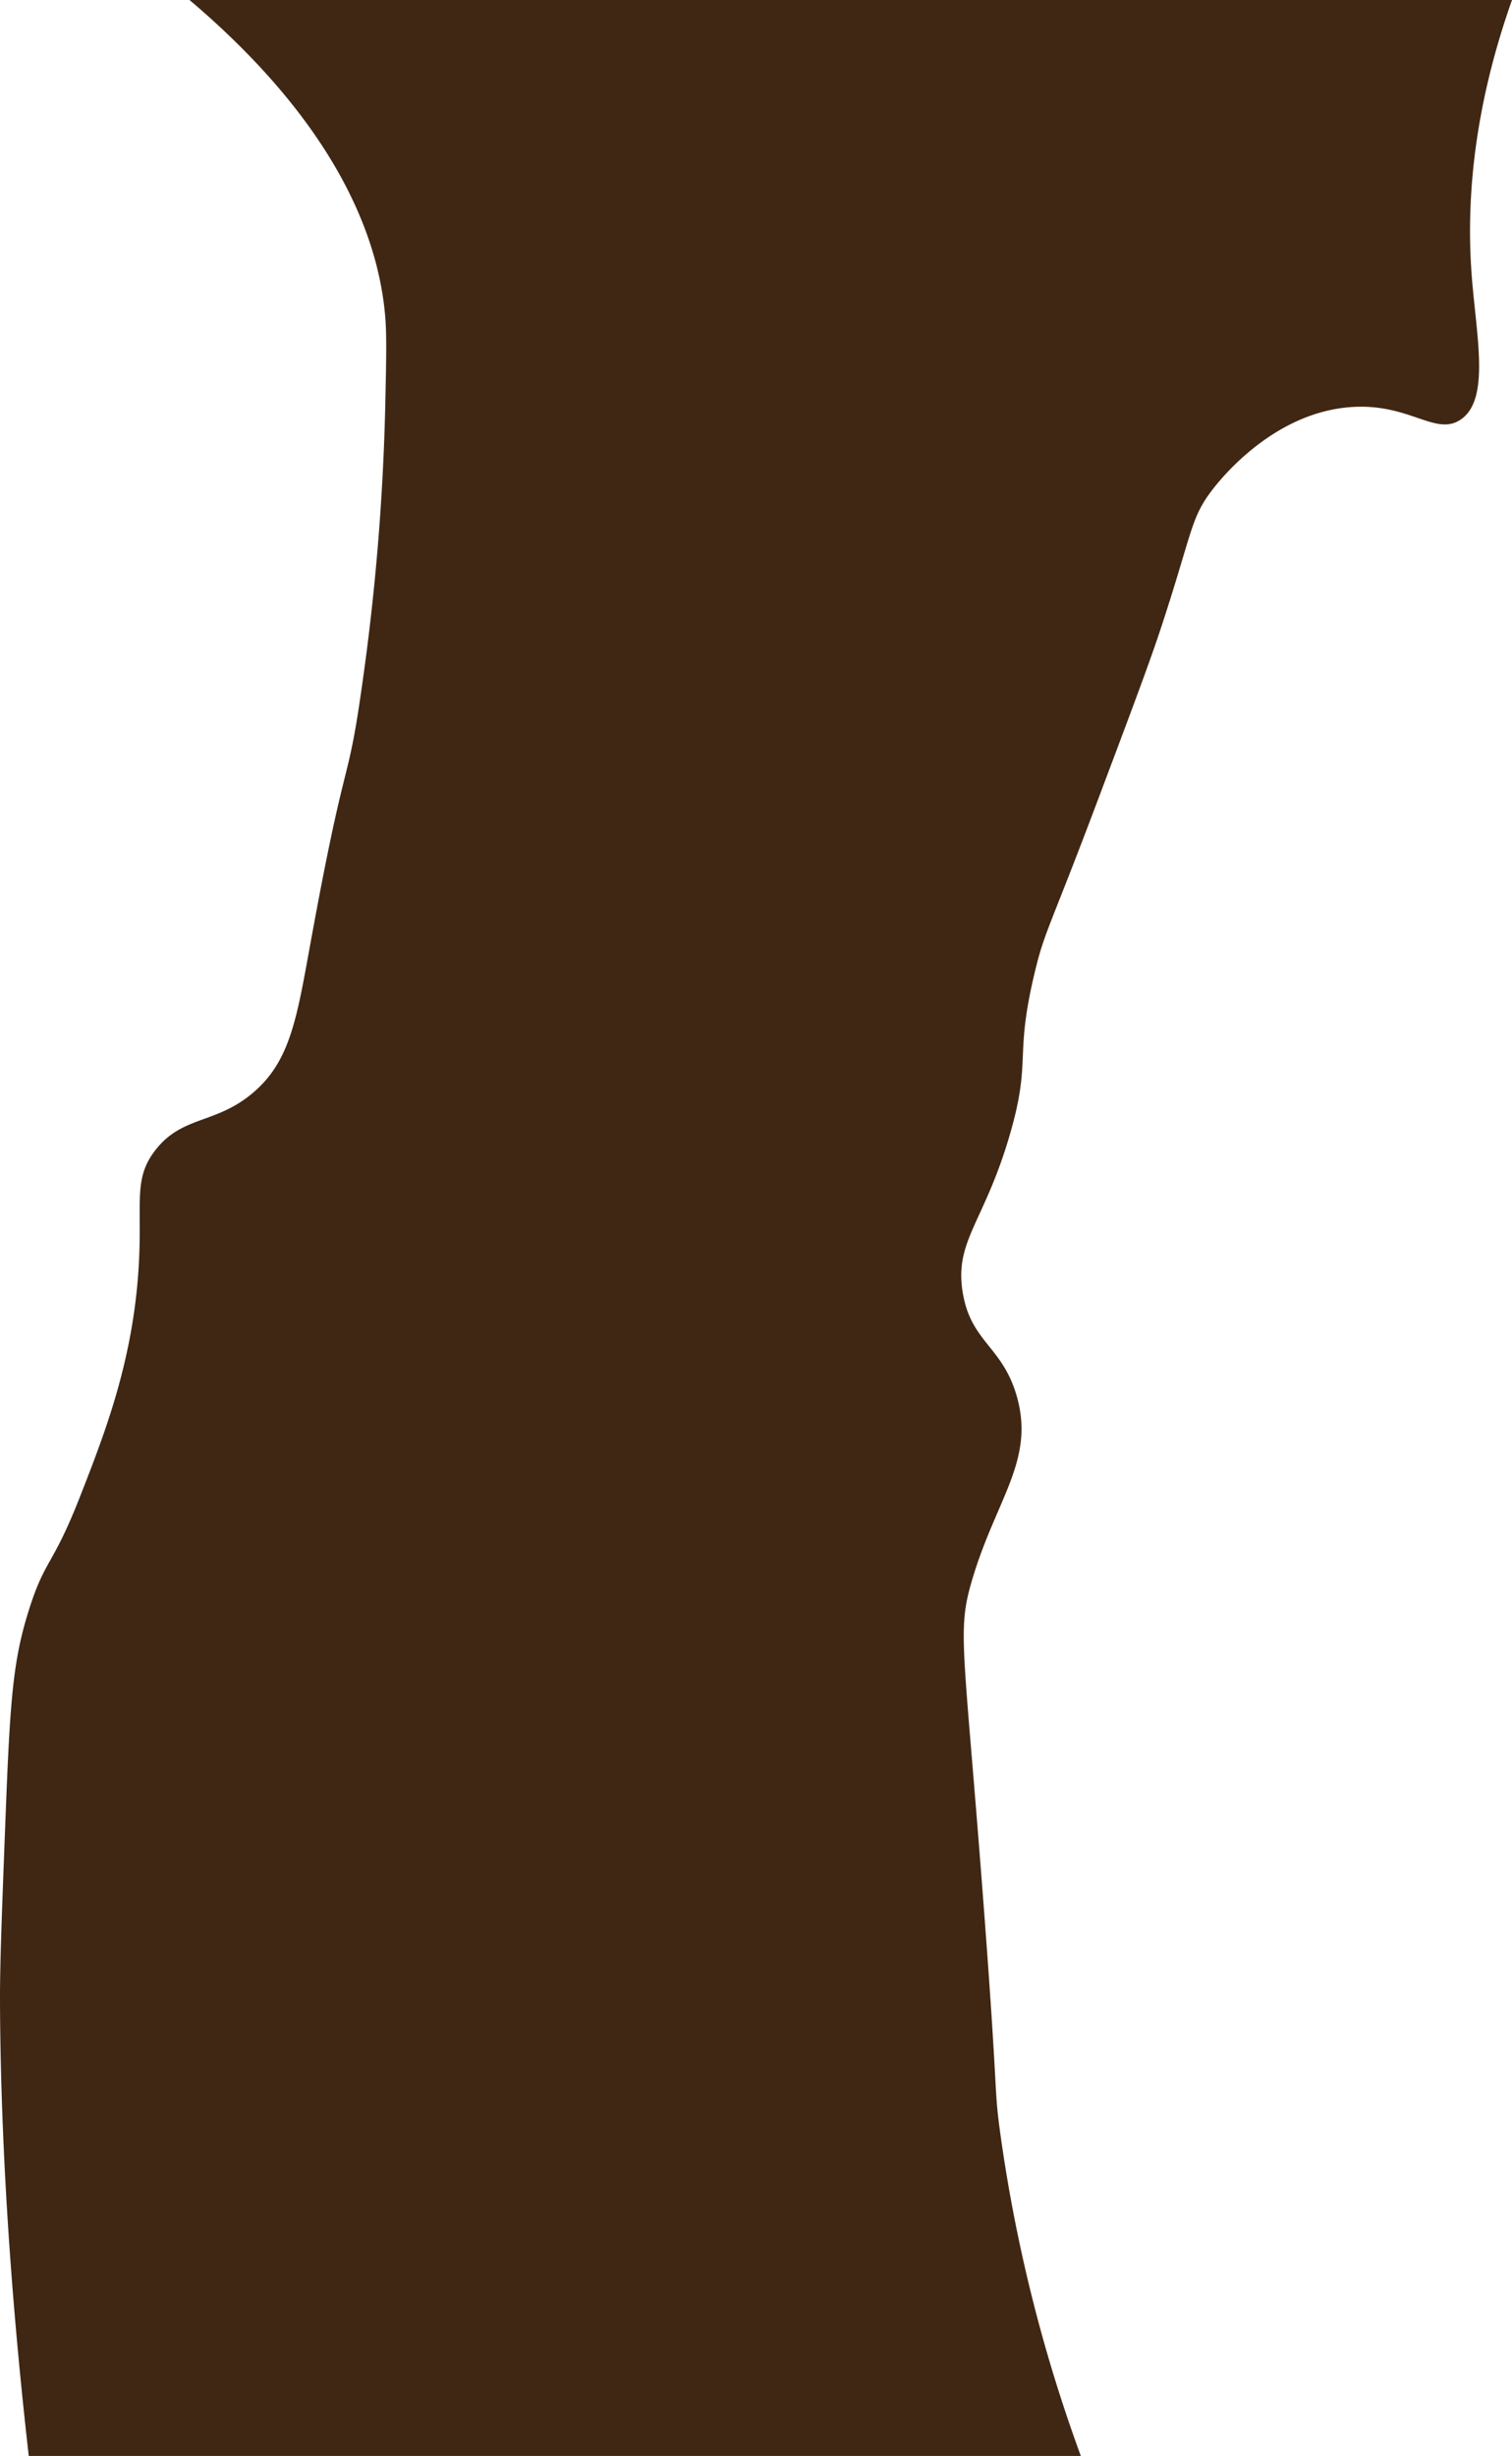 <svg xmlns="http://www.w3.org/2000/svg" width="339.88" height="551.818" viewBox="0 0 339.88 551.818">
  <title>DarkBgRock_12</title>
  <path d="M6.463,551.818H242.957a350.032,350.032,0,0,1-18.093-72.37c-1.524-11.1-.317-6.426-3.877-52.985-4.344-56.822-5.841-59.861-2.584-71.077,5.361-18.465,14.341-27.185,10.133-41.753-3.243-11.225-10.31-12.058-12.135-23.272-1.9-11.673,4.949-15.737,10.7-35.775,4.81-16.753.849-16.79,5.516-36.185,2.252-9.358,3.231-9.588,14.215-38.77,7.745-20.576,11.618-30.864,14.216-38.769,7.111-21.64,6.554-24.506,11.631-31.015,2.331-2.99,14.061-17.276,31.188-18.393,12.989-.847,18.764,6.552,24.381,2.885,6.806-4.443,3.62-18.758,2.585-32.308C329.688,47.036,330.65,26.1,339.88,0H42.6C79.25,31.053,85.435,57.676,86.587,71.077c.365,4.254.243,9.728,0,20.677a528.811,528.811,0,0,1-5.17,62.031c-3.431,24.407-3.453,13.254-11.63,58.154-3.071,16.858-4.534,26.485-12.924,33.6-8.409,7.133-15.887,5.052-21.969,12.924-5.309,6.872-2.617,12.351-3.877,28.43C29.445,306.962,23.365,322.517,18.094,336c-6.366,16.285-7.923,14.056-11.631,25.847C3,372.863,2.285,381.407,1.294,407.078.41,429.977-.031,441.426,0,449.725.158,488.889,3.553,526.269,6.463,551.818Z" fill="#3f2714"/>
</svg>
